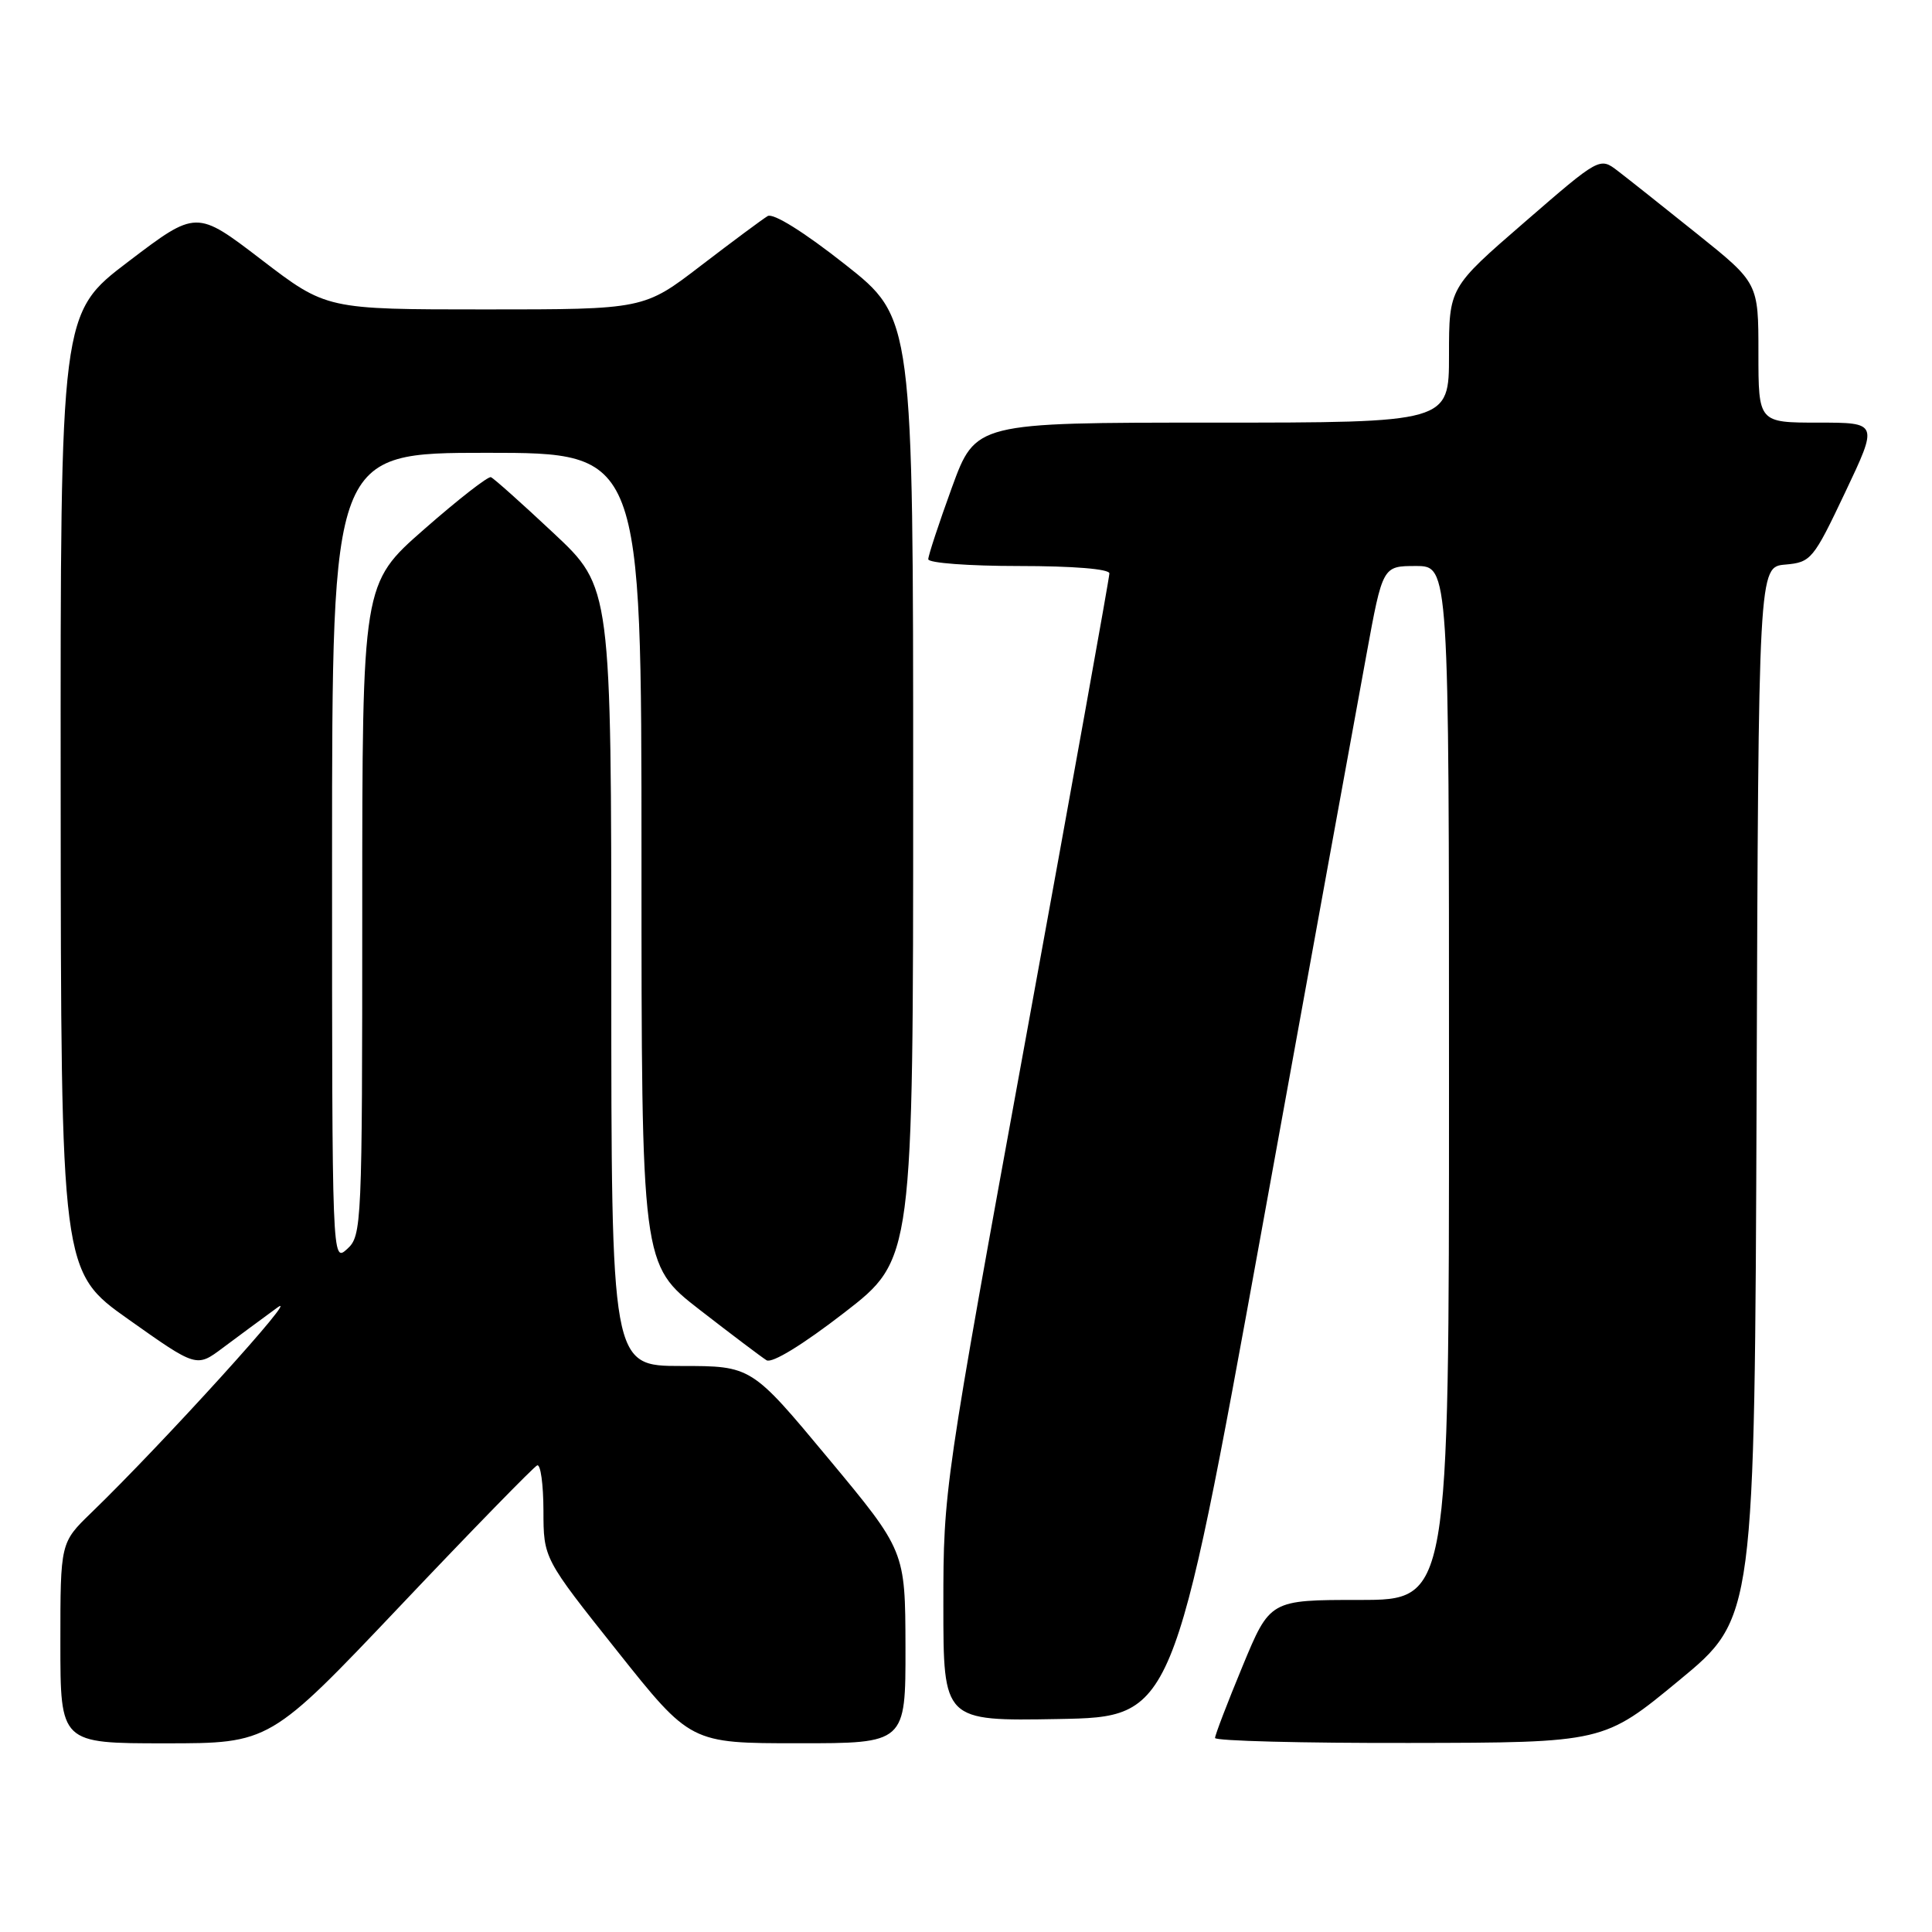 <?xml version="1.0" encoding="UTF-8" standalone="no"?>
<!DOCTYPE svg PUBLIC "-//W3C//DTD SVG 1.1//EN" "http://www.w3.org/Graphics/SVG/1.1/DTD/svg11.dtd" >
<svg xmlns="http://www.w3.org/2000/svg" xmlns:xlink="http://www.w3.org/1999/xlink" version="1.1" viewBox="0 0 256 256">
 <g >
 <path fill="currentColor"
d=" M 53.07 212.75 C 62.58 202.71 70.74 194.35 71.18 194.17 C 71.63 193.98 72.00 196.68 72.01 200.17 C 72.02 206.50 72.02 206.50 81.76 218.74 C 91.50 230.99 91.50 230.99 105.75 230.99 C 120.00 231.00 120.00 231.00 119.98 218.25 C 119.95 205.50 119.95 205.50 109.76 193.25 C 99.57 181.00 99.57 181.00 90.28 181.00 C 81.00 181.00 81.00 181.00 81.00 129.41 C 81.00 77.81 81.00 77.81 73.37 70.66 C 69.17 66.72 65.43 63.38 65.05 63.23 C 64.68 63.08 60.69 66.19 56.19 70.14 C 48.00 77.32 48.00 77.32 48.00 120.50 C 48.00 162.42 47.94 163.74 46.00 165.50 C 44.00 167.31 44.00 167.25 44.00 113.65 C 44.00 60.00 44.00 60.00 64.50 60.00 C 85.00 60.00 85.00 60.00 85.00 113.78 C 85.00 167.56 85.00 167.56 92.68 173.53 C 96.91 176.81 100.91 179.83 101.57 180.24 C 102.30 180.68 106.37 178.19 111.89 173.92 C 121.00 166.87 121.00 166.87 121.00 104.51 C 121.00 42.15 121.00 42.15 111.97 35.03 C 106.53 30.74 102.46 28.20 101.72 28.63 C 101.05 29.03 97.09 31.97 92.91 35.17 C 85.32 41.00 85.32 41.00 64.29 41.00 C 43.25 41.00 43.25 41.00 34.64 34.41 C 26.02 27.81 26.02 27.81 17.01 34.66 C 8.00 41.50 8.00 41.50 8.04 105.00 C 8.08 168.50 8.08 168.50 17.06 174.85 C 26.04 181.21 26.04 181.21 29.52 178.60 C 31.43 177.17 34.69 174.77 36.75 173.26 C 40.20 170.74 21.57 191.28 12.09 200.45 C 8.00 204.41 8.00 204.41 8.00 217.70 C 8.00 231.00 8.00 231.00 21.88 231.00 C 35.76 231.00 35.76 231.00 53.07 212.75 Z  M 222.50 222.65 C 232.50 214.40 232.50 214.40 232.76 144.76 C 233.01 75.12 233.01 75.12 236.56 74.81 C 239.97 74.51 240.27 74.15 244.49 65.25 C 248.88 56.00 248.88 56.00 240.94 56.00 C 233.00 56.00 233.00 56.00 233.00 46.75 C 233.00 37.50 233.00 37.50 224.89 31.00 C 220.43 27.42 215.70 23.67 214.38 22.66 C 211.97 20.81 211.97 20.81 201.99 29.46 C 192.00 38.11 192.00 38.11 192.00 47.06 C 192.00 56.00 192.00 56.00 160.63 56.00 C 129.27 56.00 129.27 56.00 126.13 64.60 C 124.41 69.33 123.00 73.61 123.00 74.10 C 123.00 74.60 128.40 75.00 135.00 75.00 C 142.21 75.00 147.00 75.39 147.00 75.98 C 147.00 76.53 142.05 104.04 136.00 137.14 C 125.09 196.83 125.00 197.42 125.00 212.68 C 125.00 228.05 125.00 228.05 140.23 227.78 C 155.46 227.50 155.46 227.50 167.18 163.00 C 173.62 127.52 179.87 93.21 181.06 86.75 C 183.21 75.00 183.21 75.00 187.61 75.00 C 192.00 75.00 192.00 75.00 192.00 143.50 C 192.00 212.00 192.00 212.00 180.14 212.00 C 168.28 212.00 168.28 212.00 164.64 220.79 C 162.64 225.62 161.00 229.90 161.00 230.29 C 161.00 230.68 172.59 230.98 186.75 230.95 C 212.50 230.91 212.50 230.91 222.50 222.65 Z "/>
</g>
</svg>